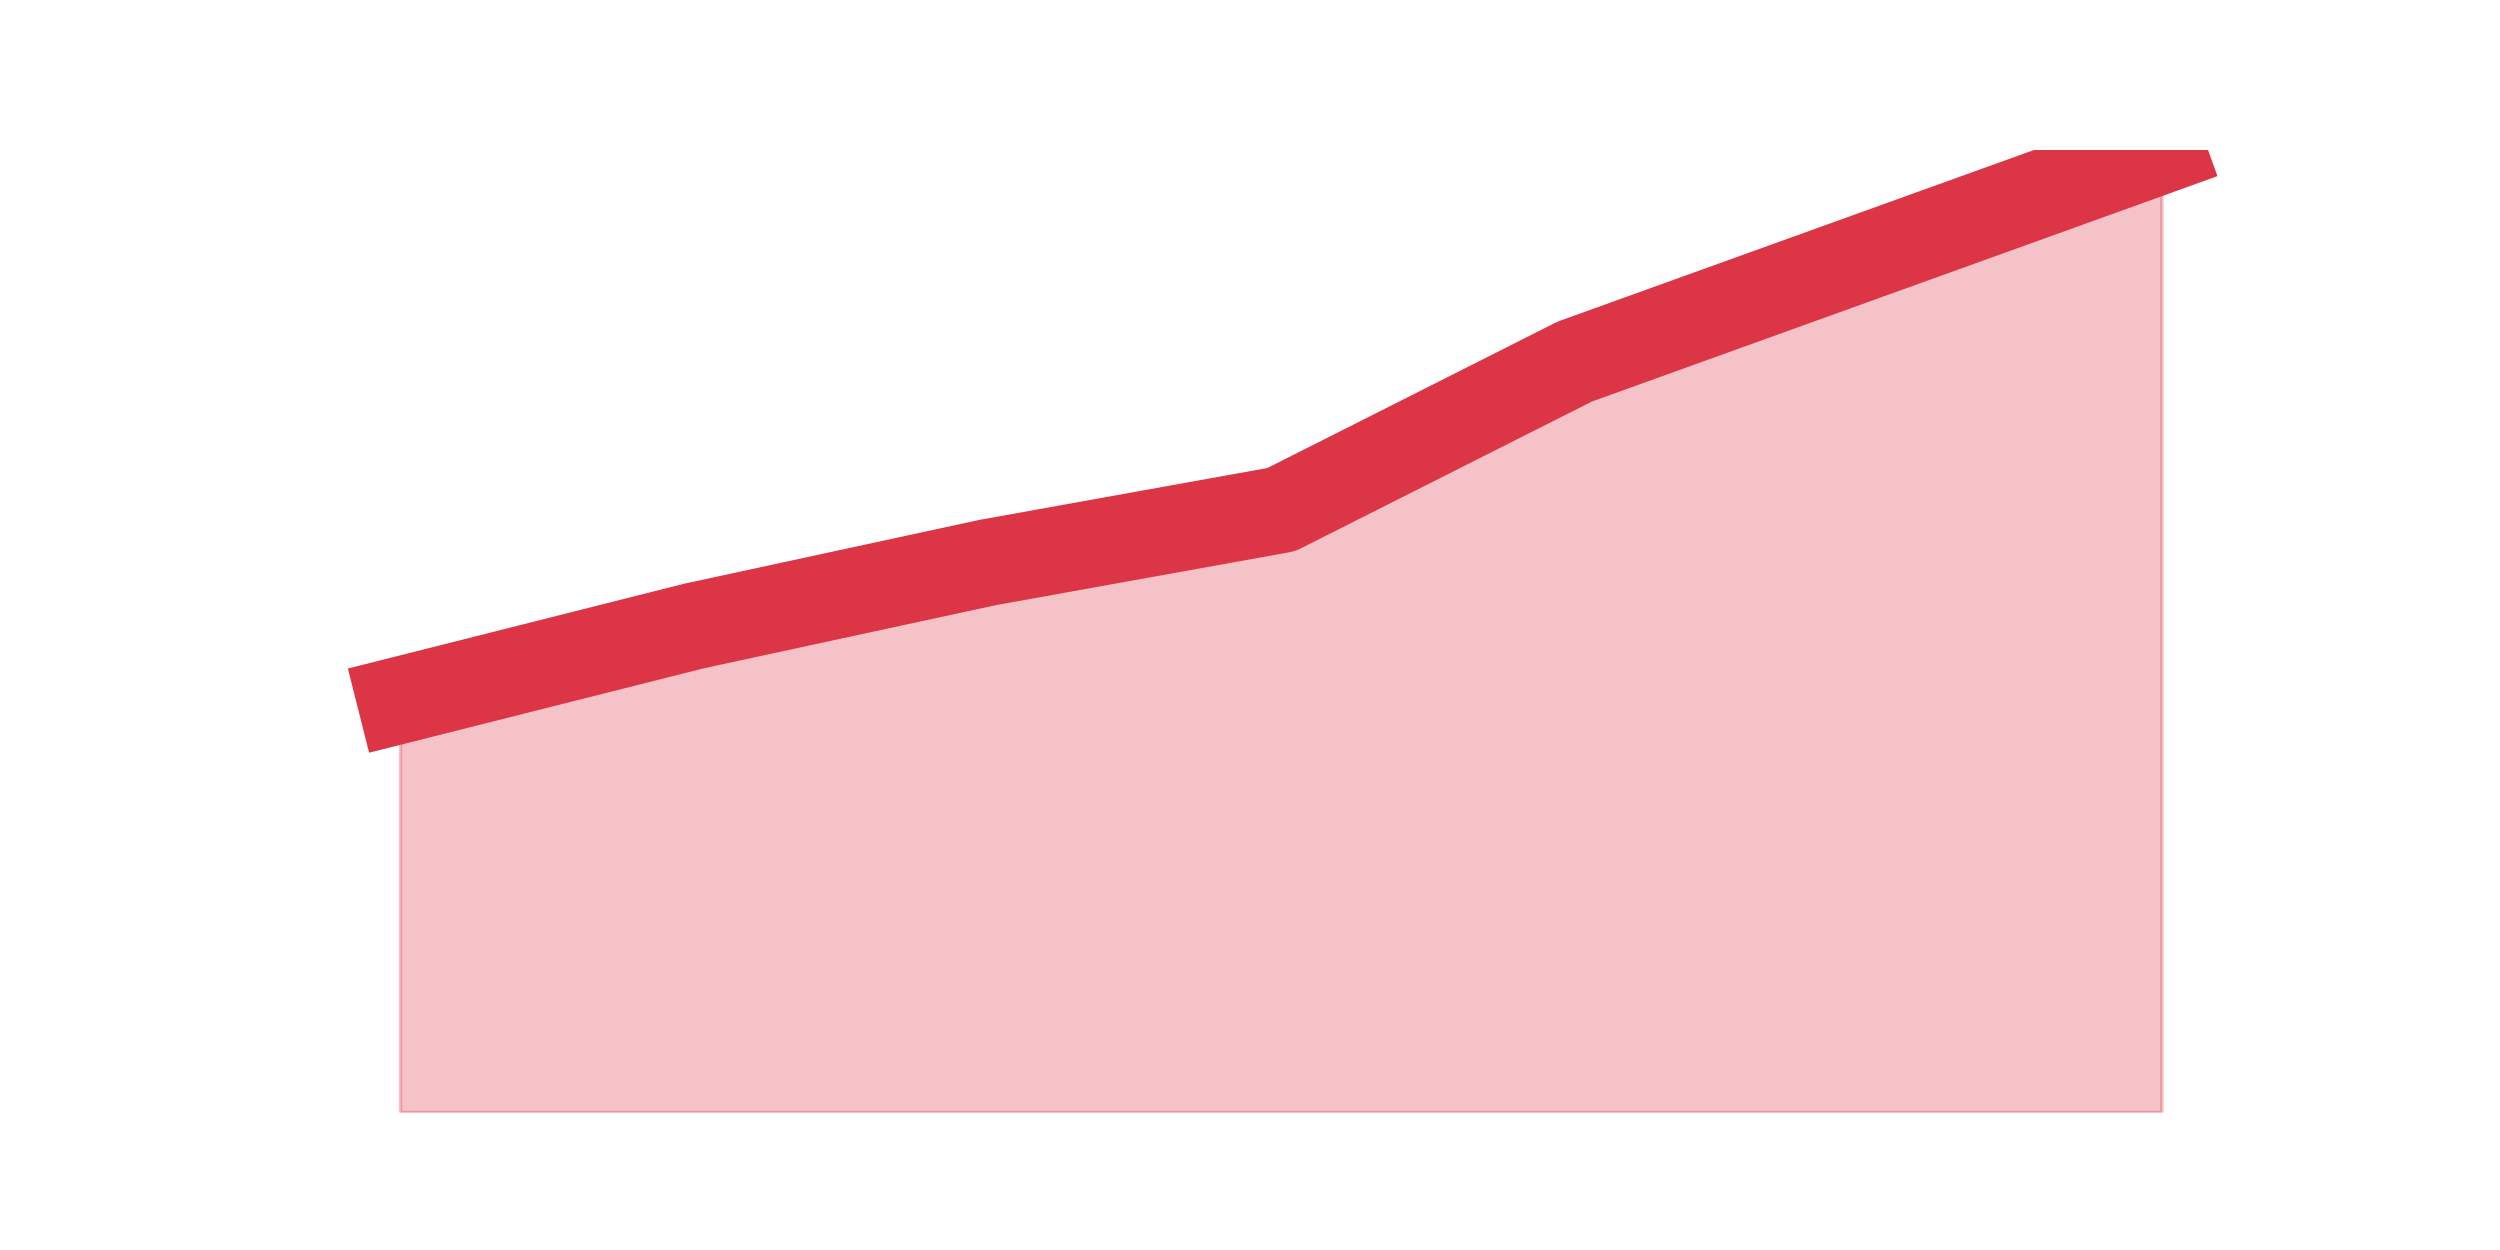 <?xml version="1.0" encoding="utf-8" standalone="no"?>
<!DOCTYPE svg PUBLIC "-//W3C//DTD SVG 1.1//EN"
  "http://www.w3.org/Graphics/SVG/1.1/DTD/svg11.dtd">
<svg height="360pt" version="1.1" viewBox="0 0 720 360" width="720pt" xmlns="http://www.w3.org/2000/svg" xmlns:xlink="http://www.w3.org/1999/xlink">
 <defs>
  <style type="text/css">*{stroke-linecap:butt;stroke-linejoin:round;}</style>
 </defs>
 <g id="figure_1">
  <g id="patch_1">
   <path d="M 0 360 
L 720 360 
L 720 0 
L 0 0 
z
" style="fill:none;"/>
  </g>
  <g id="axes_1">
   <g id="matplotlib.axis_1"/>
   <g id="matplotlib.axis_2"/>
   <g id="PolyCollection_1">
    <defs>
     <path d="M 115.364 -158.4 
L 115.364 -39.6 
L 199.909 -39.6 
L 284.455 -39.6 
L 369 -39.6 
L 453.545 -39.6 
L 538.091 -39.6 
L 622.636 -39.6 
L 622.636 -316.8 
L 622.636 -316.8 
L 538.091 -286.338 
L 453.545 -255.877 
L 369 -213.231 
L 284.455 -198 
L 199.909 -179.723 
L 115.364 -158.4 
z
" id="mab4e98664b" style="stroke:#dc3545;stroke-opacity:0.3;"/>
    </defs>
    <g clip-path="url(#pce6fc999b8)">
     <use style="fill:#dc3545;fill-opacity:0.3;stroke:#dc3545;stroke-opacity:0.3;" x="0" xlink:href="#mab4e98664b" y="360"/>
    </g>
   </g>
   <g id="line2d_1">
    <path clip-path="url(#pce6fc999b8)" d="M 115.364 201.6 
L 199.909 180.277 
L 284.455 162 
L 369 146.769 
L 453.545 104.123 
L 538.091 73.662 
L 622.636 43.2 
" style="fill:none;stroke:#dc3545;stroke-linecap:square;stroke-width:25;"/>
   </g>
  </g>
 </g>
 <defs>
  <clipPath id="pce6fc999b8">
   <rect height="277.2" width="558" x="90" y="43.2"/>
  </clipPath>
 </defs>
</svg>
